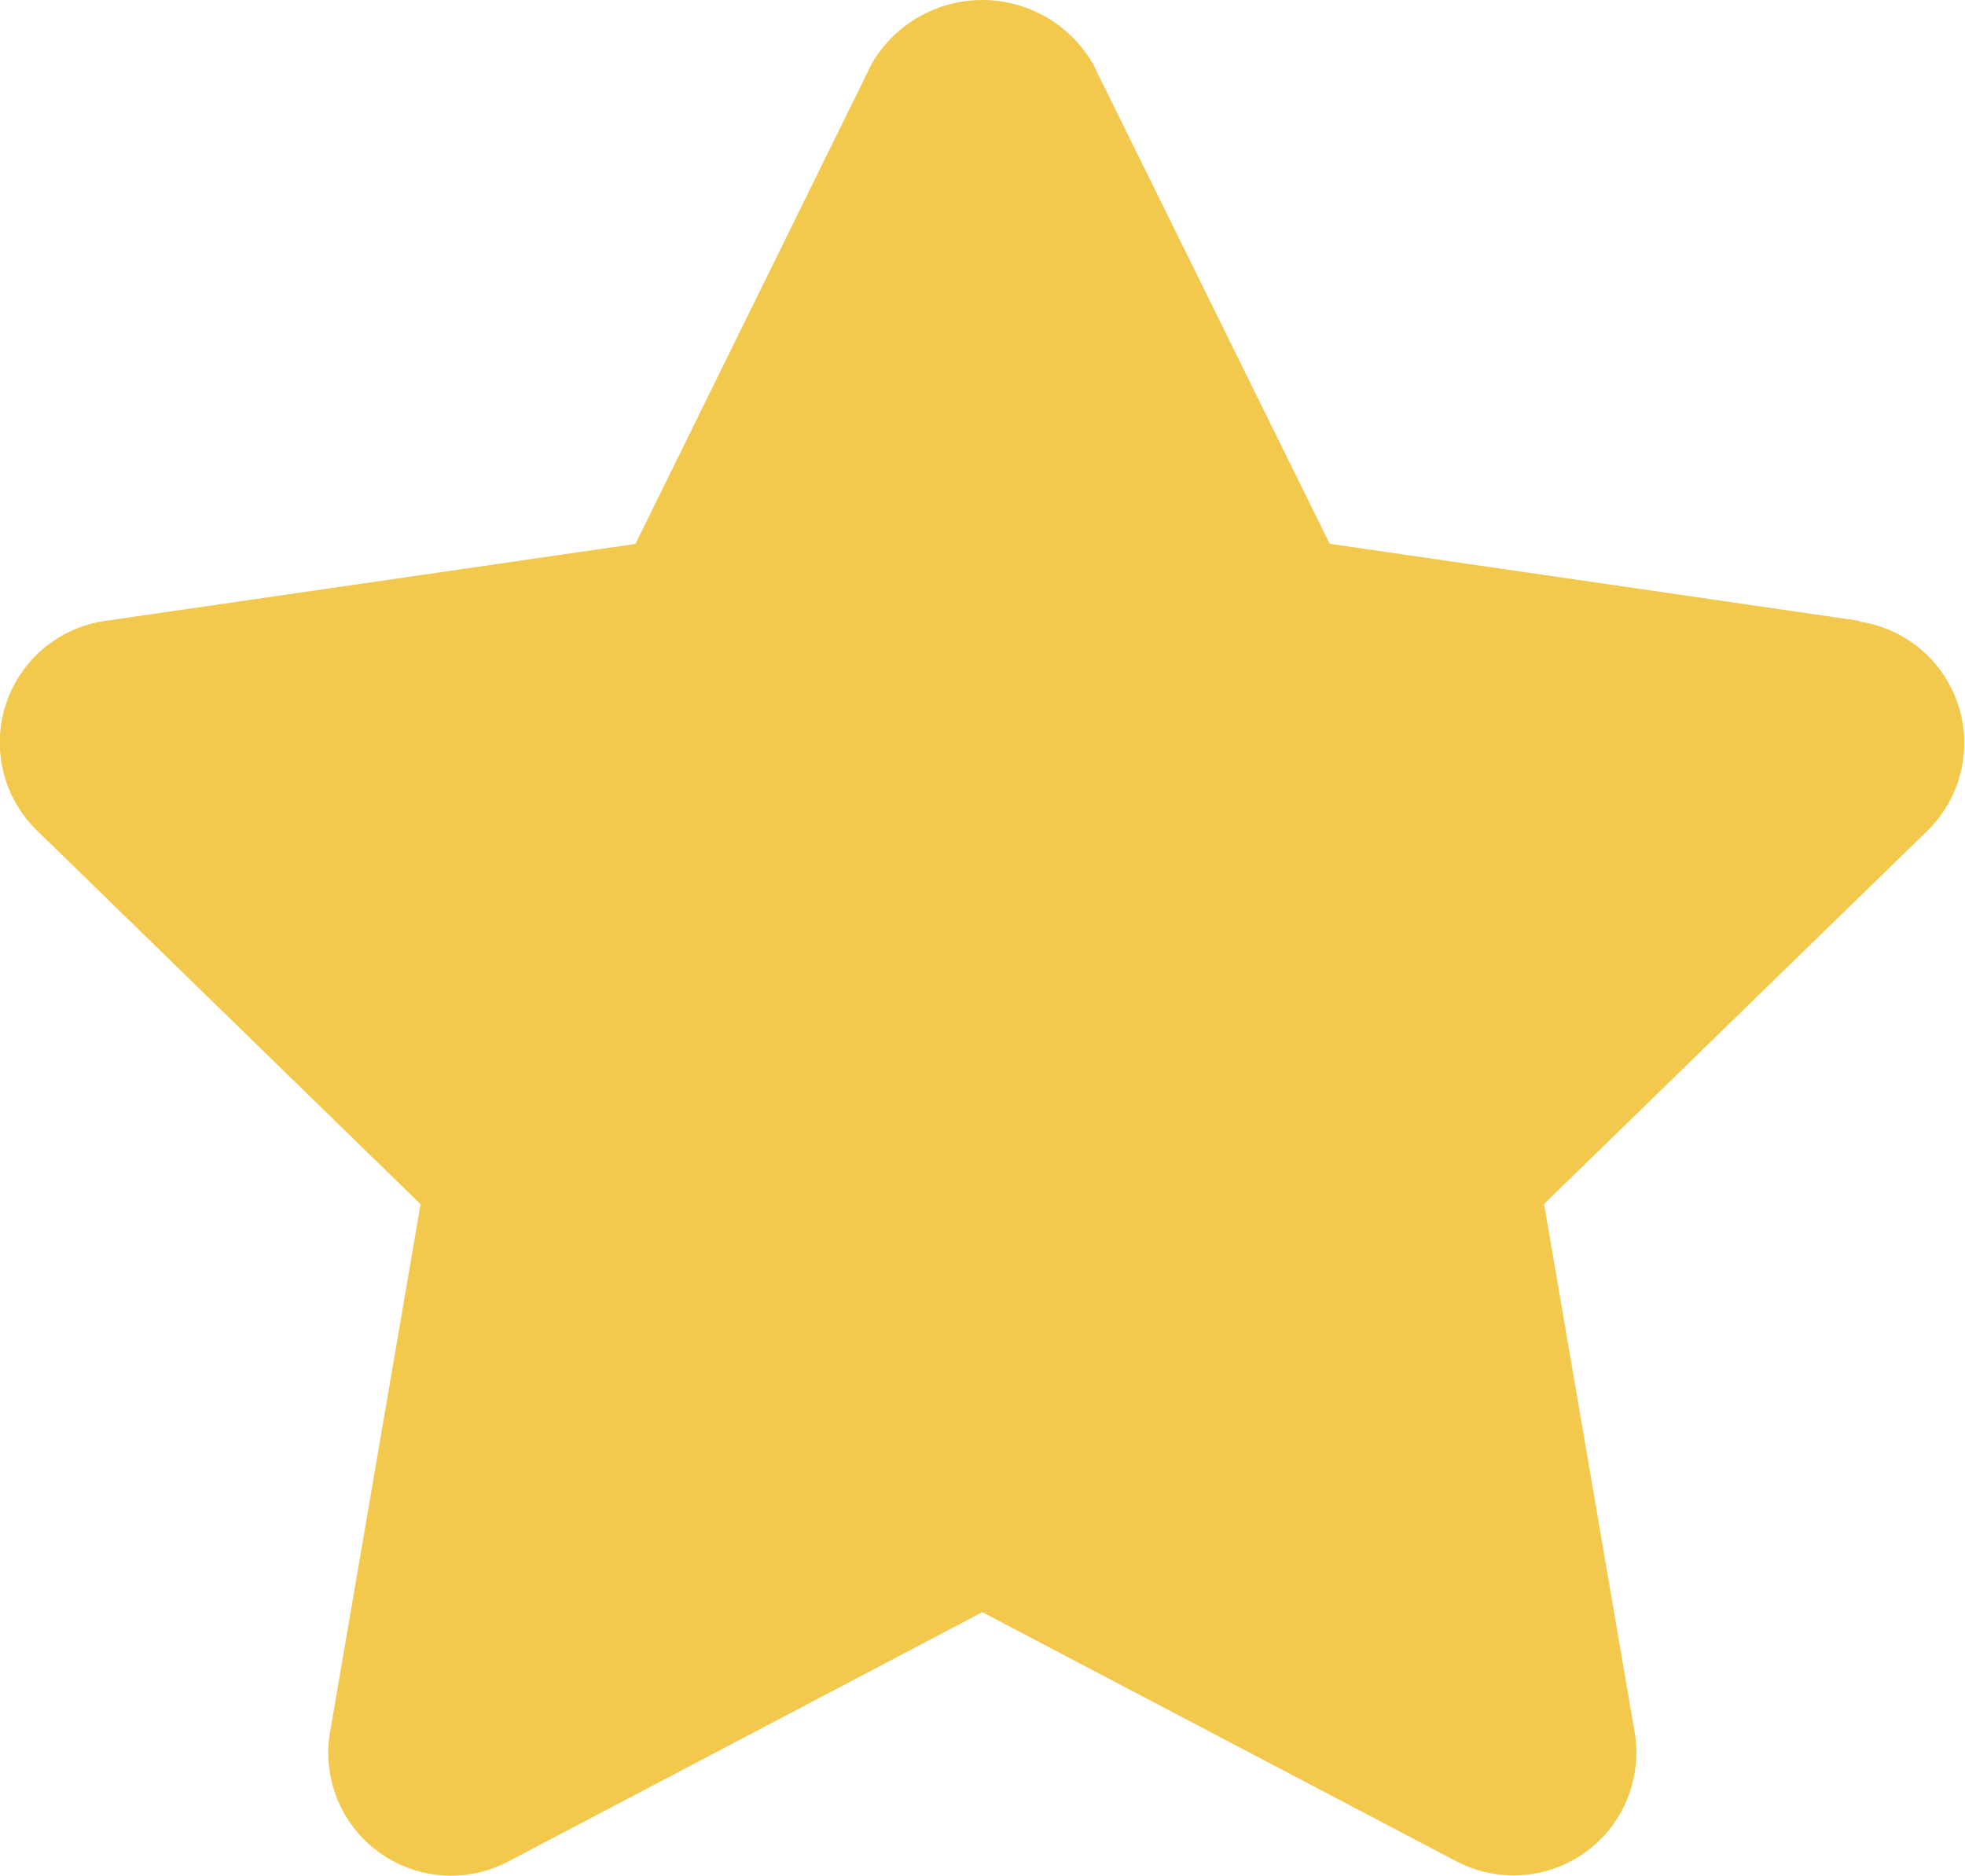 <svg xmlns="http://www.w3.org/2000/svg" width="16.003" height="15.277" viewBox="0 0 16.003 15.277">
  <g id="Group" transform="translate(0.002 -0.382)">
    <path id="Vector" d="M15.146,5.057l-4.317-.628L8.9.518a1.041,1.041,0,0,0-1.8,0L5.175,4.43.858,5.057A1,1,0,0,0,.3,6.763L3.425,9.808l-.737,4.3a1,1,0,0,0,1.451,1.054L8,13.131l3.861,2.029a1,1,0,0,0,1.451-1.054l-.737-4.3L15.7,6.763a1,1,0,0,0-.554-1.7Z" transform="translate(-0.002 0.382)" fill="#f2c94c"/>
  </g>
</svg>
